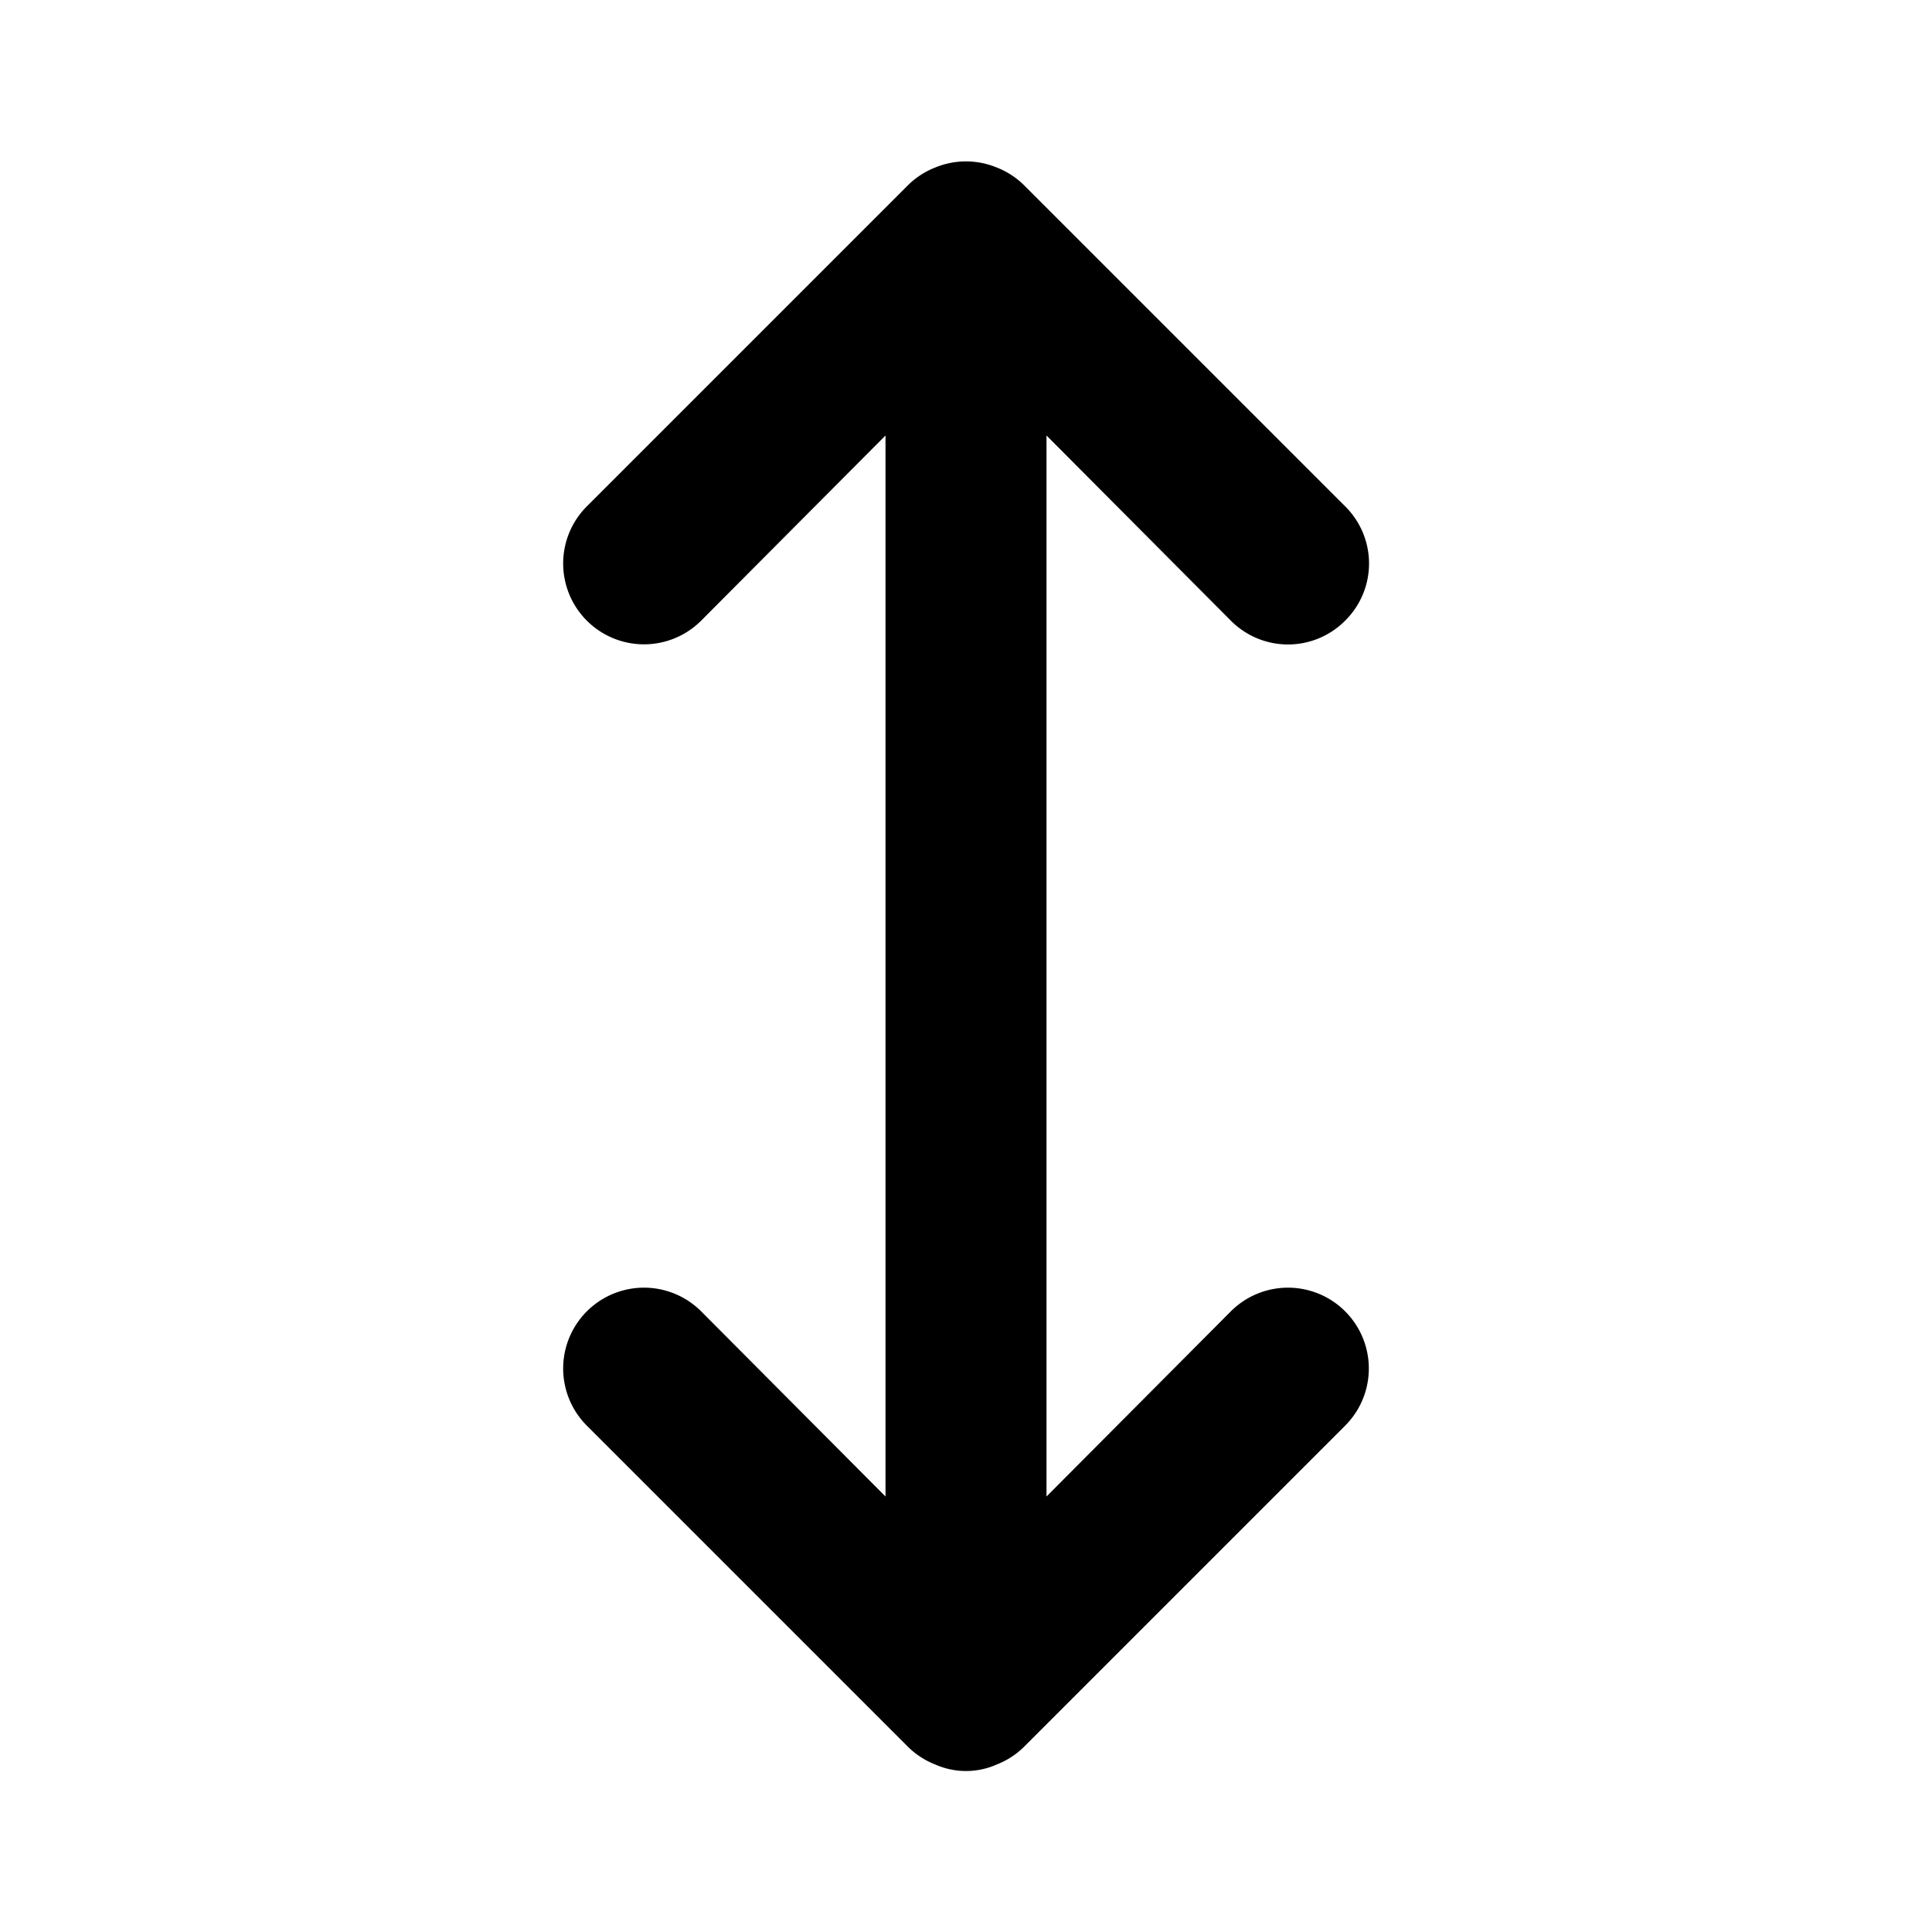 <svg xmlns="http://www.w3.org/2000/svg" width="24" height="24" fill="currentColor" viewBox="0 0 24 24">
  <path d="M15.29 16.29 13 18.59V5.41l2.29 2.3a1 1 0 0 0 1.42 0 .998.998 0 0 0 0-1.42l-4-4a1 1 0 0 0-.33-.21 1 1 0 0 0-.76 0 1 1 0 0 0-.33.21l-4 4a1.004 1.004 0 1 0 1.42 1.42L11 5.41v13.18l-2.29-2.3a1.004 1.004 0 1 0-1.42 1.42l4 4a1 1 0 0 0 .33.21.94.94 0 0 0 .76 0 .999.999 0 0 0 .33-.21l4-4a1.004 1.004 0 1 0-1.42-1.42Z"/>
</svg>
